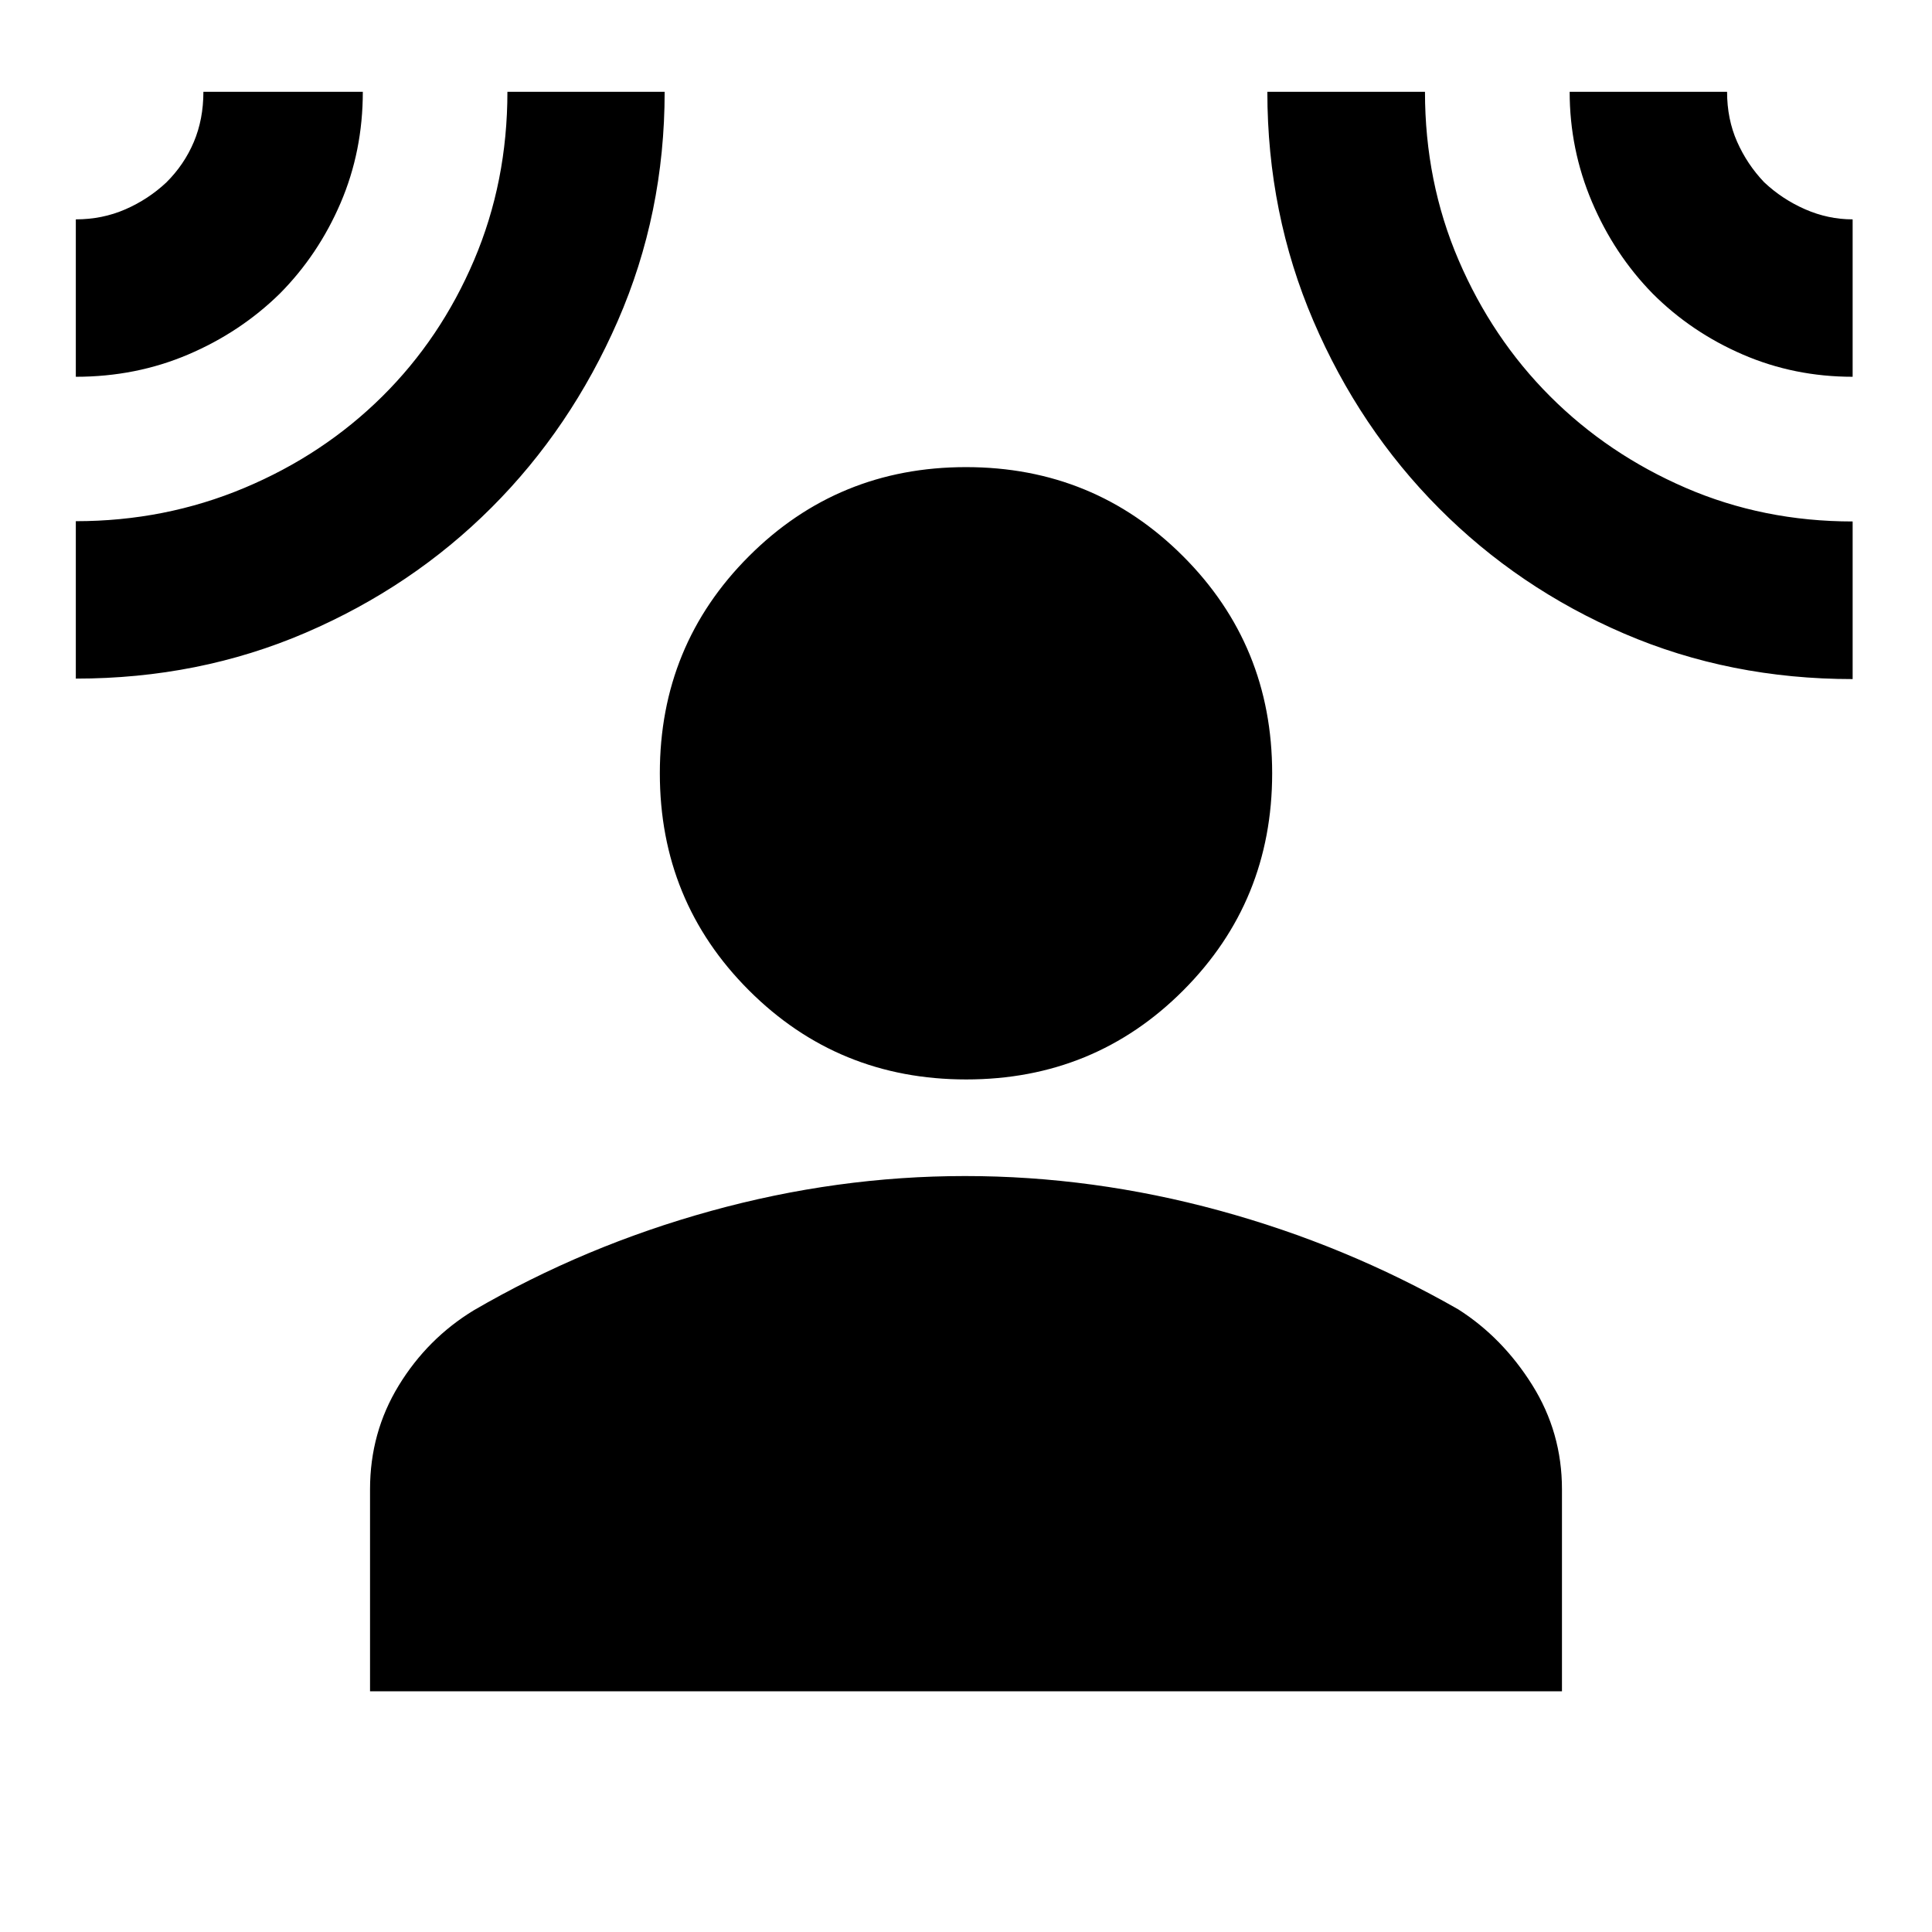 <svg xmlns="http://www.w3.org/2000/svg" height="20" viewBox="0 -960 960 960" width="20"><path d="M480.12-423.63q-63.707 0-107.979-44.272t-44.272-107.859q0-63.587 44.272-107.859Q416.413-727.891 480-727.891q63.587 0 107.859 44.271 44.272 44.272 44.272 107.859 0 63.587-44.153 107.859-44.152 44.272-107.858 44.272ZM183.869-119.608v-100.37q0-28.246 14.272-51.591 14.272-23.344 37.272-37.344 55-32 117.793-49.359Q416-375.63 479.5-375.63t126.294 17.119q62.793 17.12 118.793 49.12 22 14 36.772 37.583 14.772 23.584 14.772 51.83v100.37H183.869ZM37.674-772.783V-851q13.18 0 24.603-4.977 11.424-4.977 20.4-13.4 8.866-8.815 13.627-20.077 4.761-11.262 4.761-24.937h79.217q0 29.521-11.05 55.263-11.051 25.741-30.232 45.063-19.575 19.181-45.53 30.232-25.956 11.05-55.796 11.05Zm0 149.979v-78.218q44.282 0 83.649-16.5 39.366-16.501 68.677-45.543 29-28.761 45.565-67.678 16.566-38.917 16.566-83.648h78.13q0 60.464-23.28 113.814-23.279 53.349-62.771 92.803-39.491 39.454-92.435 62.212-52.943 22.758-114.101 22.758Zm882.891.239q-60.956 0-113.507-22.586t-92.076-62.337q-39.525-39.751-62.384-93.095t-22.859-113.808h78.321q0 44.731 16.709 83.648 16.71 38.917 45.47 67.678 28.761 28.761 67.36 45.47 38.6 16.709 82.966 16.709v78.321Zm0-150.218q-29.017 0-54.579-11.05-25.561-11.051-44.747-30.232-19.181-19.597-30.232-45.679-11.05-26.081-11.05-54.647h78.217q0 13.569 4.988 24.831 4.988 11.262 13.43 20.111 8.97 8.455 20.386 13.452Q908.395-851 920.565-851v78.217Z"/></svg>